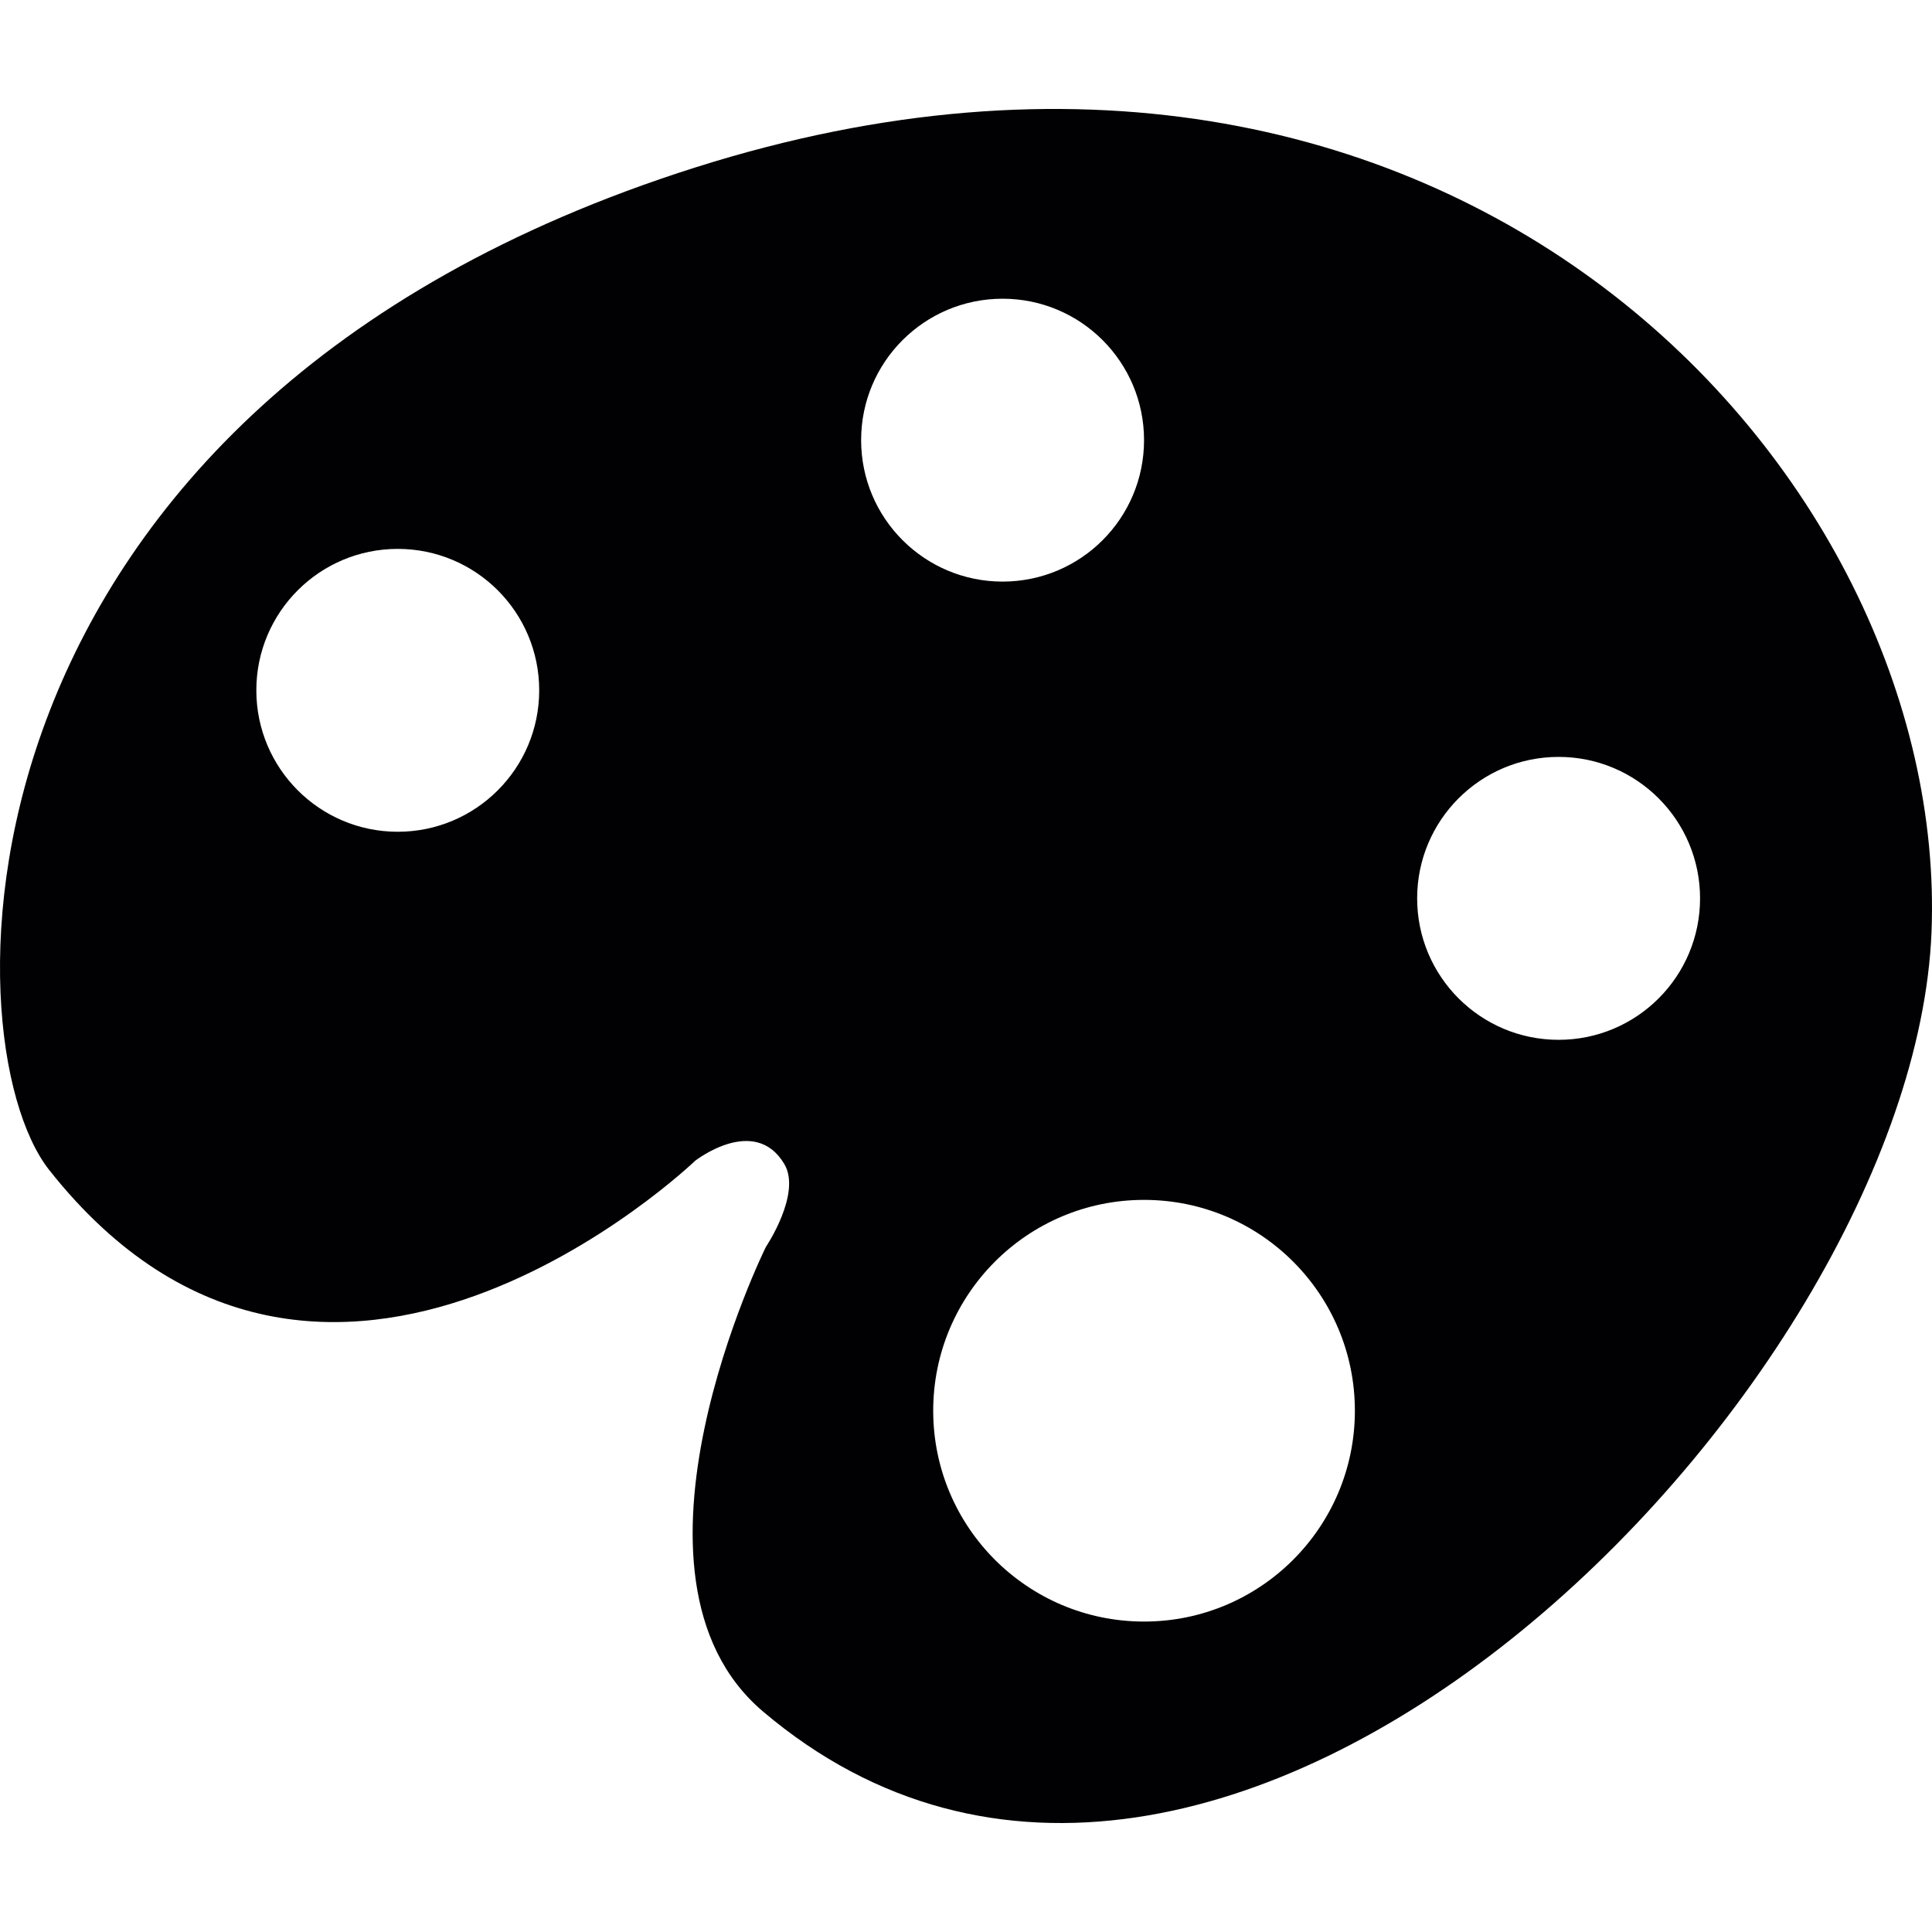 <?xml version="1.0" encoding="iso-8859-1"?>
<!-- Generator: Adobe Illustrator 18.1.1, SVG Export Plug-In . SVG Version: 6.00 Build 0)  -->
<svg version="1.1" id="Capa_1" xmlns="http://www.w3.org/2000/svg" xmlns:xlink="http://www.w3.org/1999/xlink" x="0px" y="0px"
	 viewBox="0 0 276.993 276.993" style="enable-background:new 0 0 276.993 276.993;" xml:space="preserve">
<g>
	<path style="fill:#010002;" d="M99.659,166.426c0,0,8.527-6.677,12.781,0.448c2.53,4.23-2.637,11.904-2.637,11.904
		s-23.33,47.144-0.43,66.584c65.367,55.48,164.894-45.861,167.55-111.712c2.631-65.856-68.786-144.022-177.258-109.635
		C-8.801,58.408-7.65,149.146,7.065,167.757C46.44,217.556,99.659,166.426,99.659,166.426z M223.459,108.518
		c11.206,0,20.281,9.082,20.281,20.281c0,11.2-9.076,20.281-20.281,20.281c-11.206,0-20.281-9.082-20.281-20.281
		S212.253,108.518,223.459,108.518z M194.251,202.257c0,16.689-13.533,30.228-30.228,30.228c-16.701,0-30.228-13.539-30.228-30.228
		c0-16.701,13.533-30.228,30.228-30.228C180.724,172.029,194.251,185.556,194.251,202.257z M143.742,42.828
		c11.206,0,20.281,9.076,20.281,20.275c0,11.206-9.076,20.281-20.281,20.281c-11.2,0-20.281-9.076-20.281-20.281
		C123.454,51.904,132.542,42.828,143.742,42.828z M57.025,78.695c11.206,0,20.281,9.076,20.281,20.275s-9.076,20.281-20.281,20.281
		c-11.2,0-20.275-9.088-20.275-20.281C36.75,87.771,45.825,78.695,57.025,78.695z"/>
</g>
<g>
</g>
<g>
</g>
<g>
</g>
<g>
</g>
<g>
</g>
<g>
</g>
<g>
</g>
<g>
</g>
<g>
</g>
<g>
</g>
<g>
</g>
<g>
</g>
<g>
</g>
<g>
</g>
<g>
</g>
</svg>
